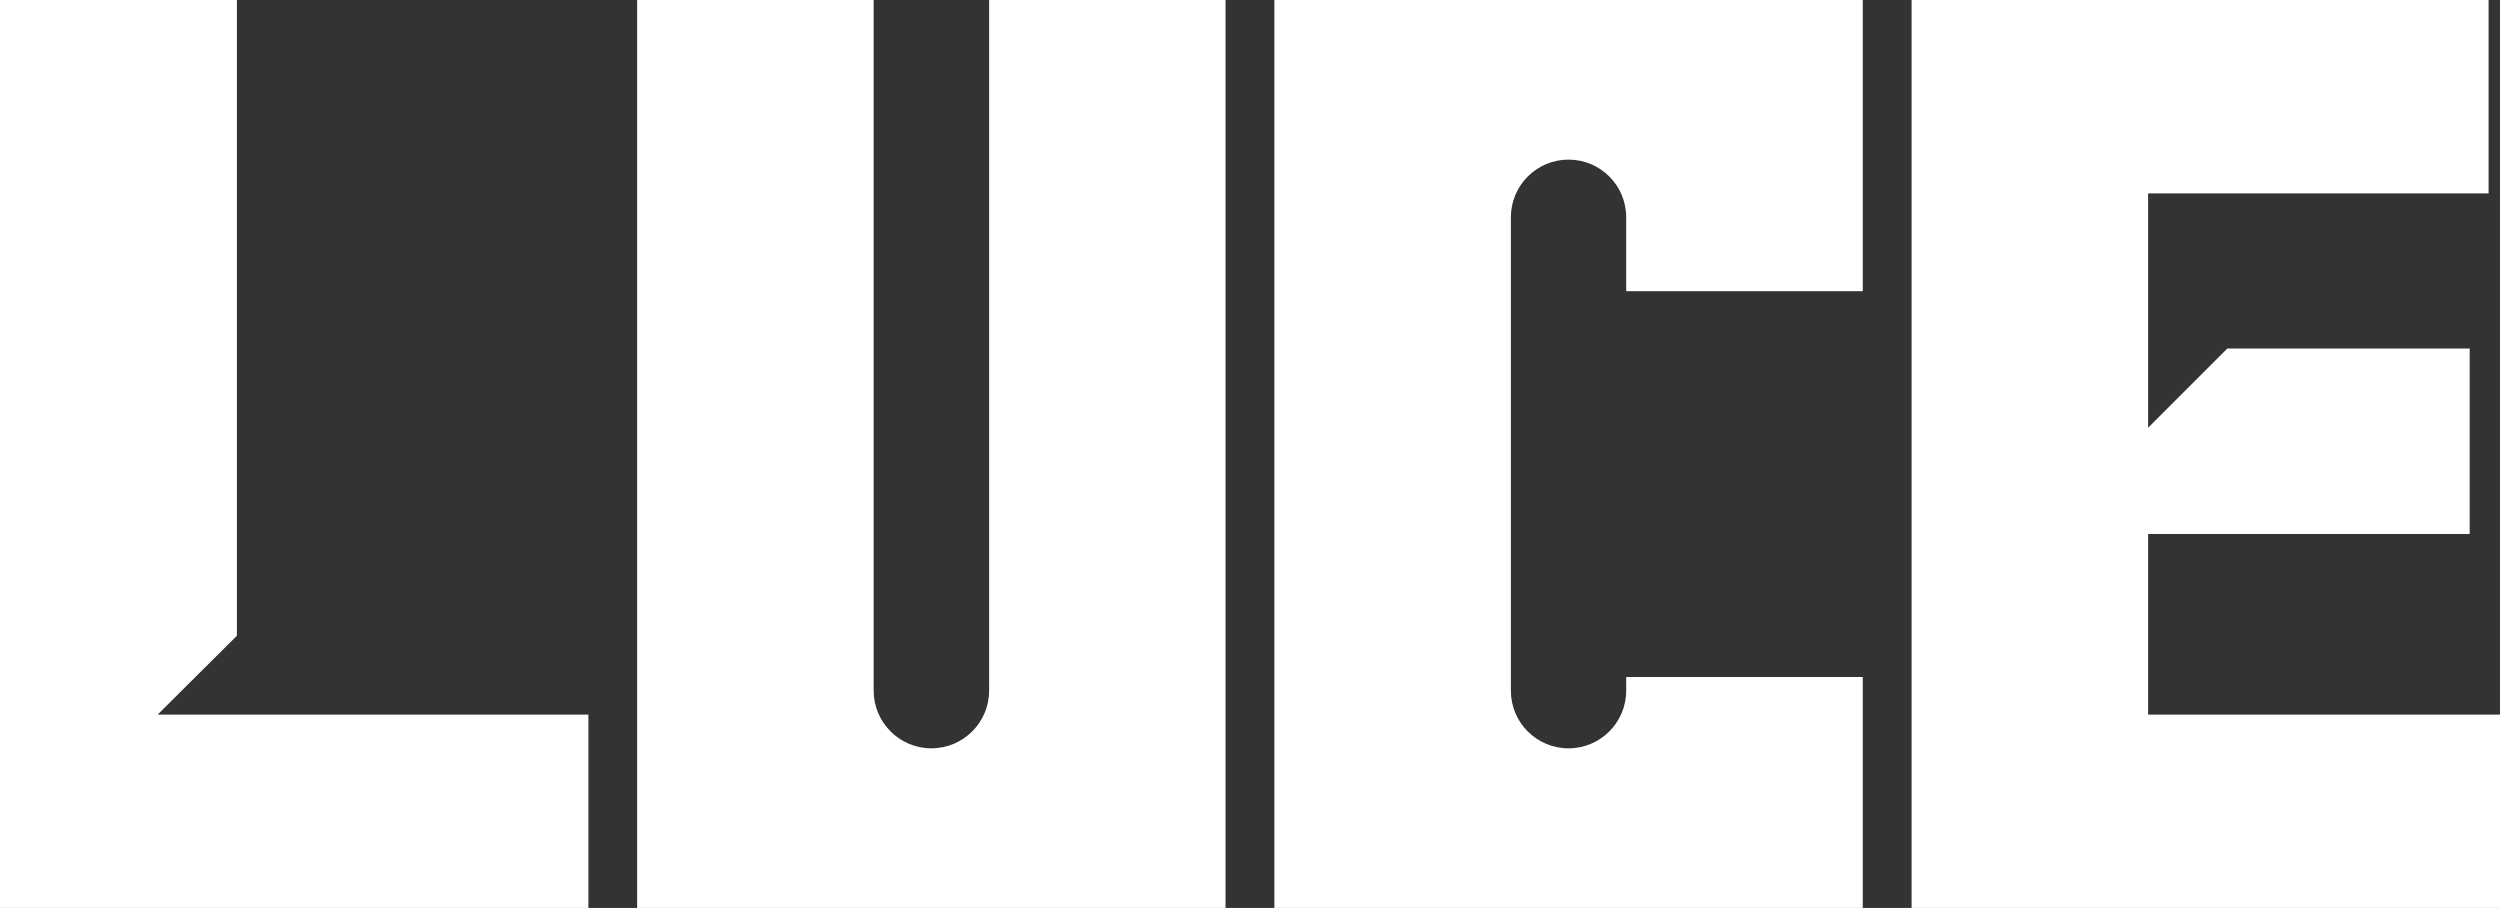 <?xml version="1.0" encoding="UTF-8"?>
<svg id="Capa_2" data-name="Capa 2" xmlns="http://www.w3.org/2000/svg" viewBox="0 0 319.98 116.21">
  <rect x="0" y="0" width="319.98" height="116.21" fill="#333333" stroke="none"/>
  <defs>
    <style>
      .cls-1 {
        fill: #fff;
        stroke-width: 0px;
      }
    </style>
  </defs>
  <g id="Capa_1-2" data-name="Capa 1">
    <g>
      <path class="cls-1" d="M20.18,91.46l10.14-10.09V0H0v116.21h75.31v-24.75H20.18Z"/>
      <path class="cls-1" d="M126.6,0v88.39c0,4.08-3.31,7.39-7.39,7.39h0c-4.08,0-7.39-3.31-7.39-7.39V0h-30.27v116.21h75.31V0h-30.27Z"/>
      <path class="cls-1" d="M274.94,91.46v-23.11h41.16v-23.74h-31.02l-10.14,10.14v-30h43.58V0h-73.85v116.21h75.31v-24.75h-45.04Z"/>
      <path class="cls-1" d="M208.14,37.27h30.28v-7.71h0V0h-75.31v116.21h75.31v-29.56h-30.28v1.75c0,4.07-3.3,7.38-7.38,7.38s-7.38-3.3-7.38-7.38V27.81c0-4.07,3.3-7.38,7.38-7.38s7.38,3.3,7.38,7.38v9.47Z"/>
    </g>
  </g>
</svg>
